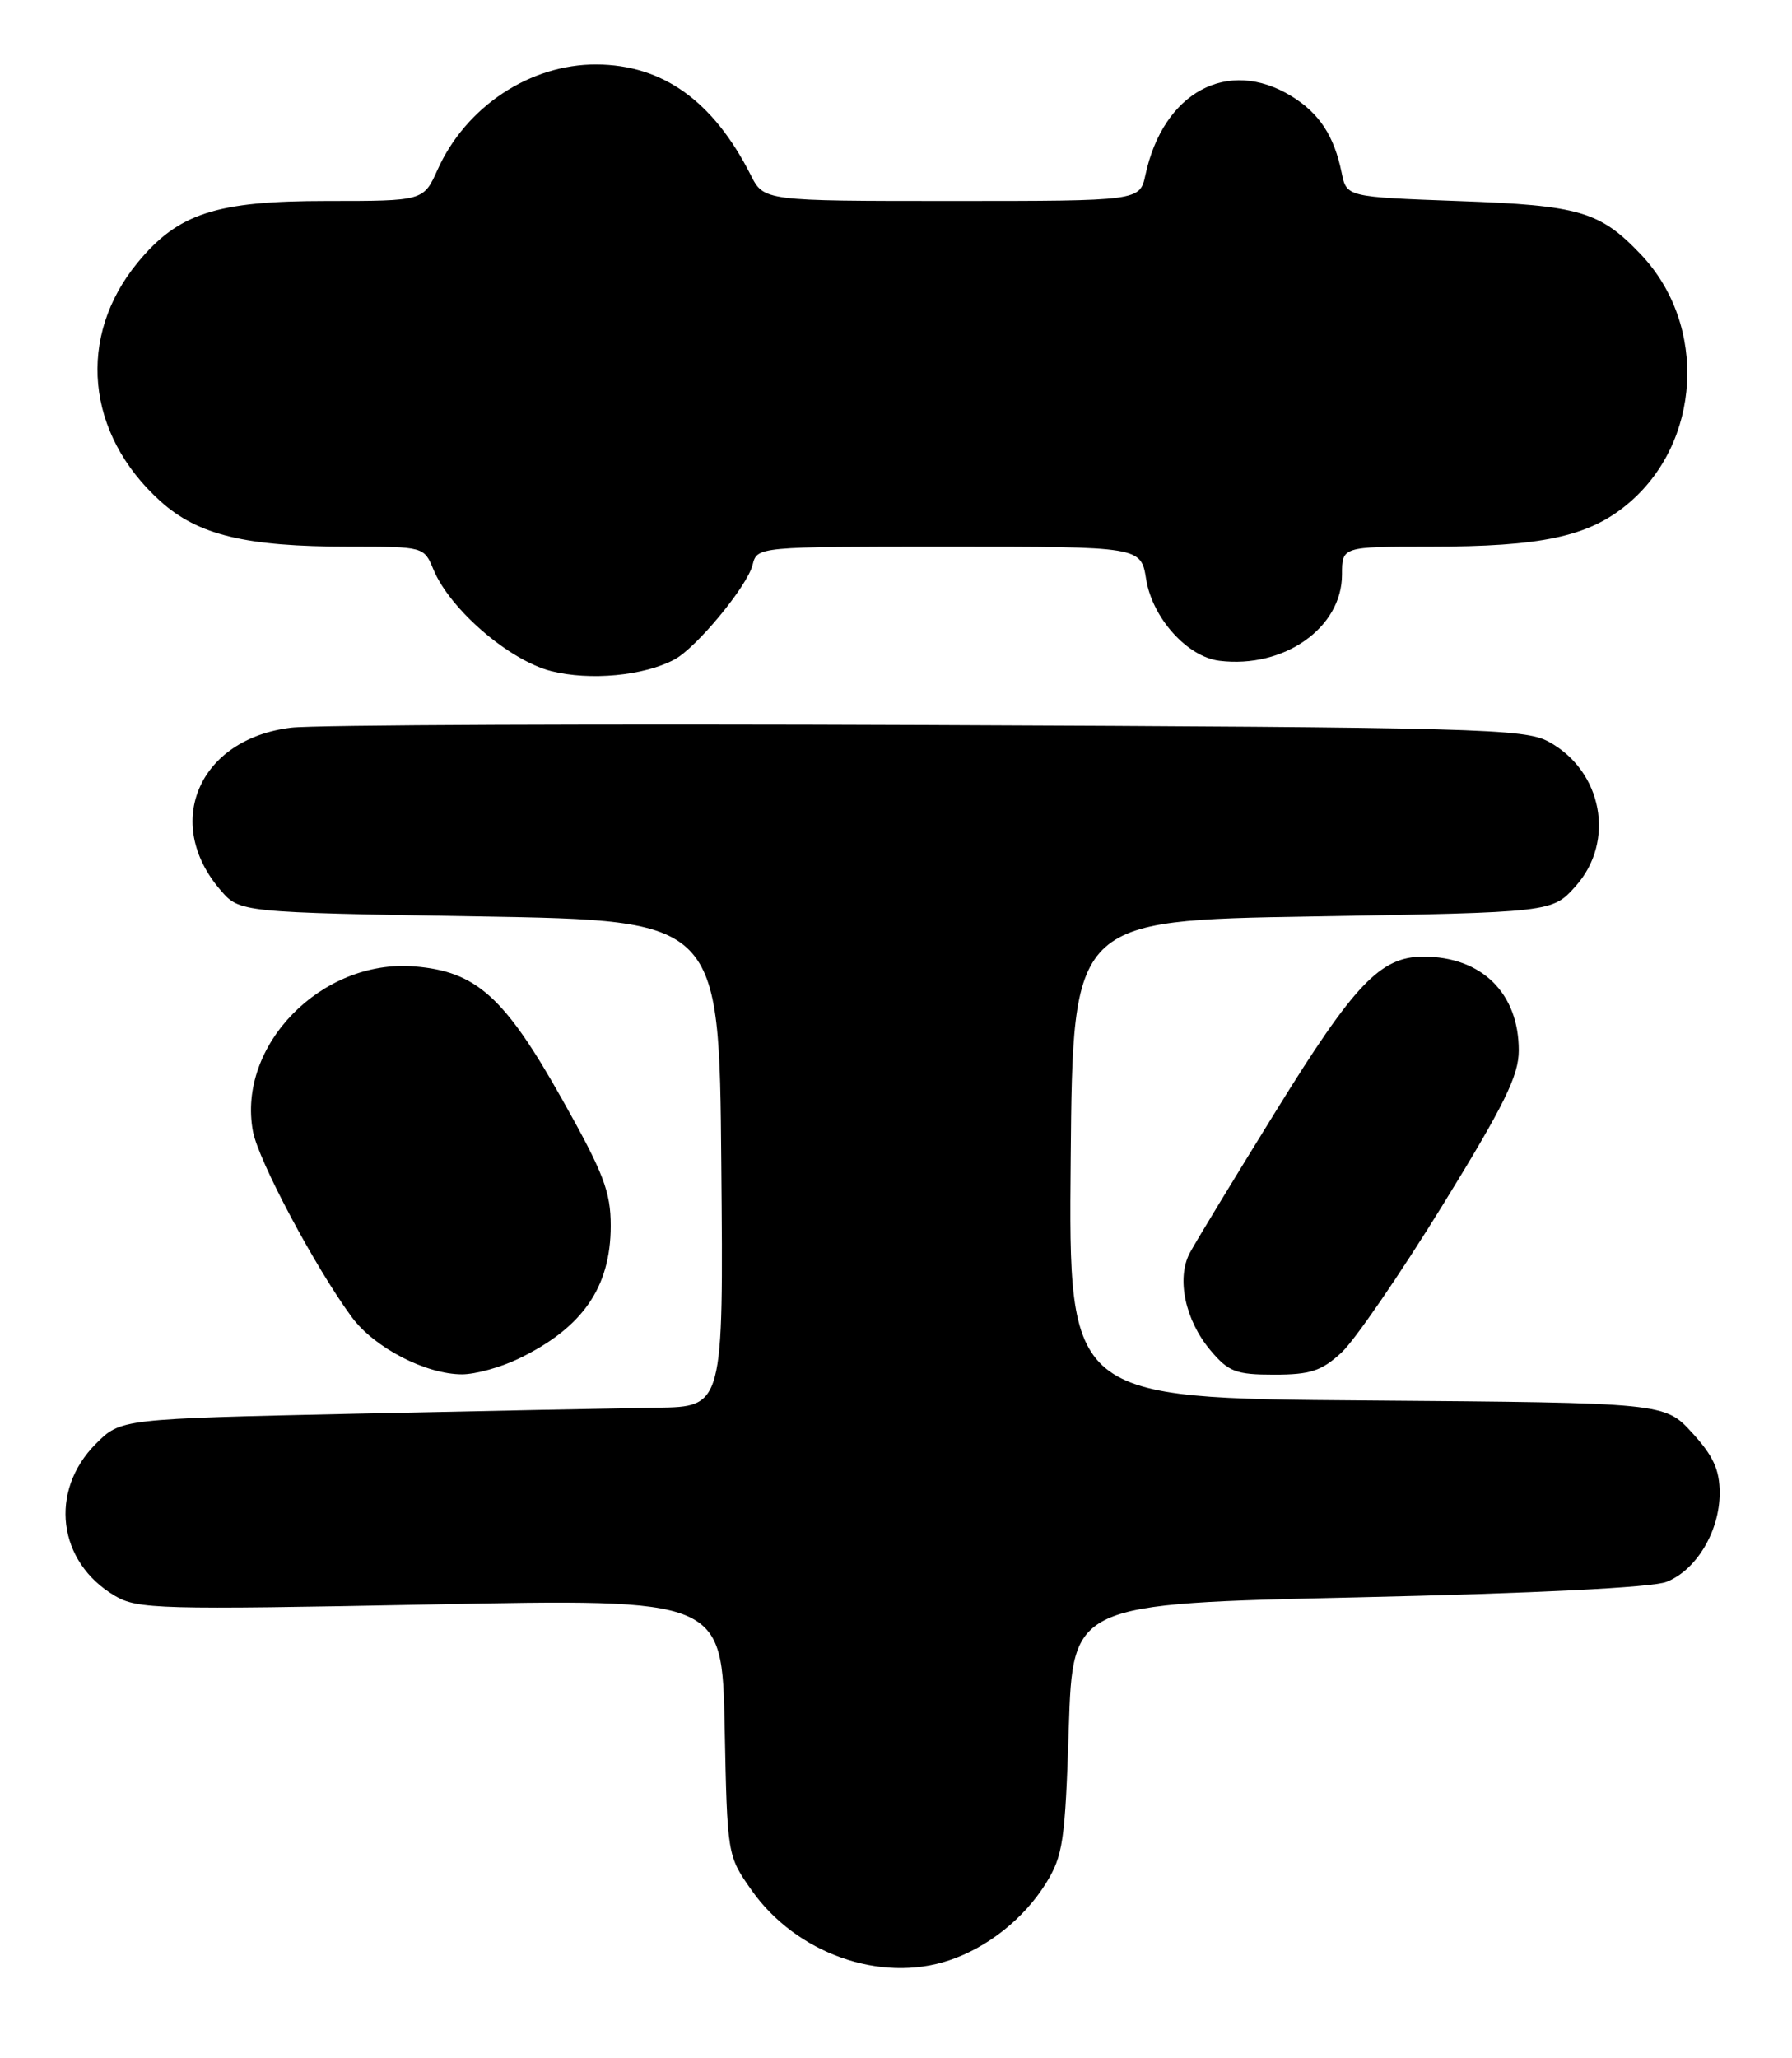 <?xml version="1.0" encoding="UTF-8" standalone="no"?>
<!DOCTYPE svg PUBLIC "-//W3C//DTD SVG 1.1//EN" "http://www.w3.org/Graphics/SVG/1.1/DTD/svg11.dtd" >
<svg xmlns="http://www.w3.org/2000/svg" xmlns:xlink="http://www.w3.org/1999/xlink" version="1.1" viewBox="0 0 223 256">
 <g >
 <path fill="currentColor"
d=" M 118.10 243.86 C 122.91 242.25 127.43 238.66 130.16 234.27 C 132.28 230.86 132.55 229.03 133.00 215.00 C 133.50 199.50 133.50 199.50 169.00 198.70 C 190.98 198.21 205.59 197.48 207.37 196.78 C 211.09 195.33 213.99 190.49 214.00 185.74 C 214.00 182.84 213.21 181.11 210.58 178.24 C 207.16 174.50 207.16 174.50 170.06 174.21 C 132.97 173.93 132.97 173.93 133.24 144.21 C 133.50 114.50 133.50 114.50 163.33 114.00 C 193.17 113.50 193.17 113.50 196.08 110.23 C 201.05 104.67 199.42 95.92 192.73 92.27 C 189.74 90.63 184.01 90.48 115.50 90.19 C 74.80 90.02 39.13 90.17 36.24 90.52 C 24.78 91.89 20.22 102.33 27.42 110.70 C 29.82 113.50 29.82 113.50 59.66 114.00 C 89.50 114.50 89.50 114.50 89.76 144.75 C 90.03 175.00 90.03 175.00 81.76 175.11 C 77.22 175.18 60.35 175.51 44.27 175.86 C 15.03 176.50 15.03 176.50 11.94 179.59 C 6.07 185.47 7.16 194.30 14.29 198.51 C 17.11 200.18 19.81 200.25 53.59 199.59 C 89.86 198.87 89.86 198.87 90.18 214.86 C 90.50 230.79 90.51 230.85 93.52 235.12 C 99.05 242.99 109.56 246.72 118.10 243.86 Z  M 64.50 169.03 C 72.49 165.19 75.99 160.15 76.00 152.50 C 76.00 148.24 75.11 145.92 69.97 136.78 C 62.80 124.02 59.29 120.85 51.60 120.22 C 40.03 119.26 29.47 130.04 31.48 140.75 C 32.17 144.41 39.23 157.67 43.79 163.86 C 46.58 167.64 52.99 170.96 57.50 170.96 C 59.15 170.96 62.30 170.09 64.50 169.03 Z  M 166.94 168.25 C 168.58 166.74 174.21 158.53 179.46 150.02 C 187.20 137.46 189.00 133.80 189.00 130.67 C 189.00 123.53 184.37 118.99 177.10 119.00 C 171.79 119.01 168.55 122.40 158.82 138.14 C 153.59 146.59 148.75 154.56 148.06 155.86 C 146.38 159.03 147.48 164.23 150.63 167.97 C 152.89 170.65 153.79 171.00 158.57 171.00 C 163.07 171.00 164.46 170.54 166.94 168.25 Z  M 83.93 82.04 C 86.67 80.57 92.98 72.94 93.65 70.28 C 94.22 68.00 94.22 68.00 118.10 68.00 C 141.98 68.00 141.98 68.00 142.63 72.06 C 143.40 76.88 147.76 81.72 151.76 82.20 C 159.78 83.18 167.00 78.10 167.00 71.48 C 167.00 68.00 167.00 68.00 177.95 68.00 C 191.80 68.00 197.63 66.76 202.46 62.77 C 211.73 55.13 212.55 40.46 204.20 31.66 C 199.09 26.29 196.58 25.55 181.54 25.01 C 167.58 24.50 167.58 24.50 166.96 21.50 C 166.02 16.88 164.17 14.08 160.69 11.95 C 152.78 7.13 144.76 11.47 142.54 21.75 C 141.84 25.00 141.84 25.00 118.45 25.00 C 95.05 25.00 95.05 25.00 93.41 21.75 C 88.76 12.57 82.47 8.06 74.22 8.02 C 65.97 7.98 57.99 13.25 54.46 21.09 C 52.70 25.00 52.70 25.00 40.66 25.00 C 26.90 25.00 22.18 26.53 17.14 32.65 C 9.54 41.87 10.68 53.96 19.94 62.33 C 24.63 66.57 30.57 68.00 43.43 68.00 C 52.74 68.00 52.76 68.00 53.94 70.85 C 55.99 75.80 63.35 82.14 68.59 83.48 C 73.42 84.70 80.13 84.07 83.93 82.04 Z "/>
</g>
</svg>